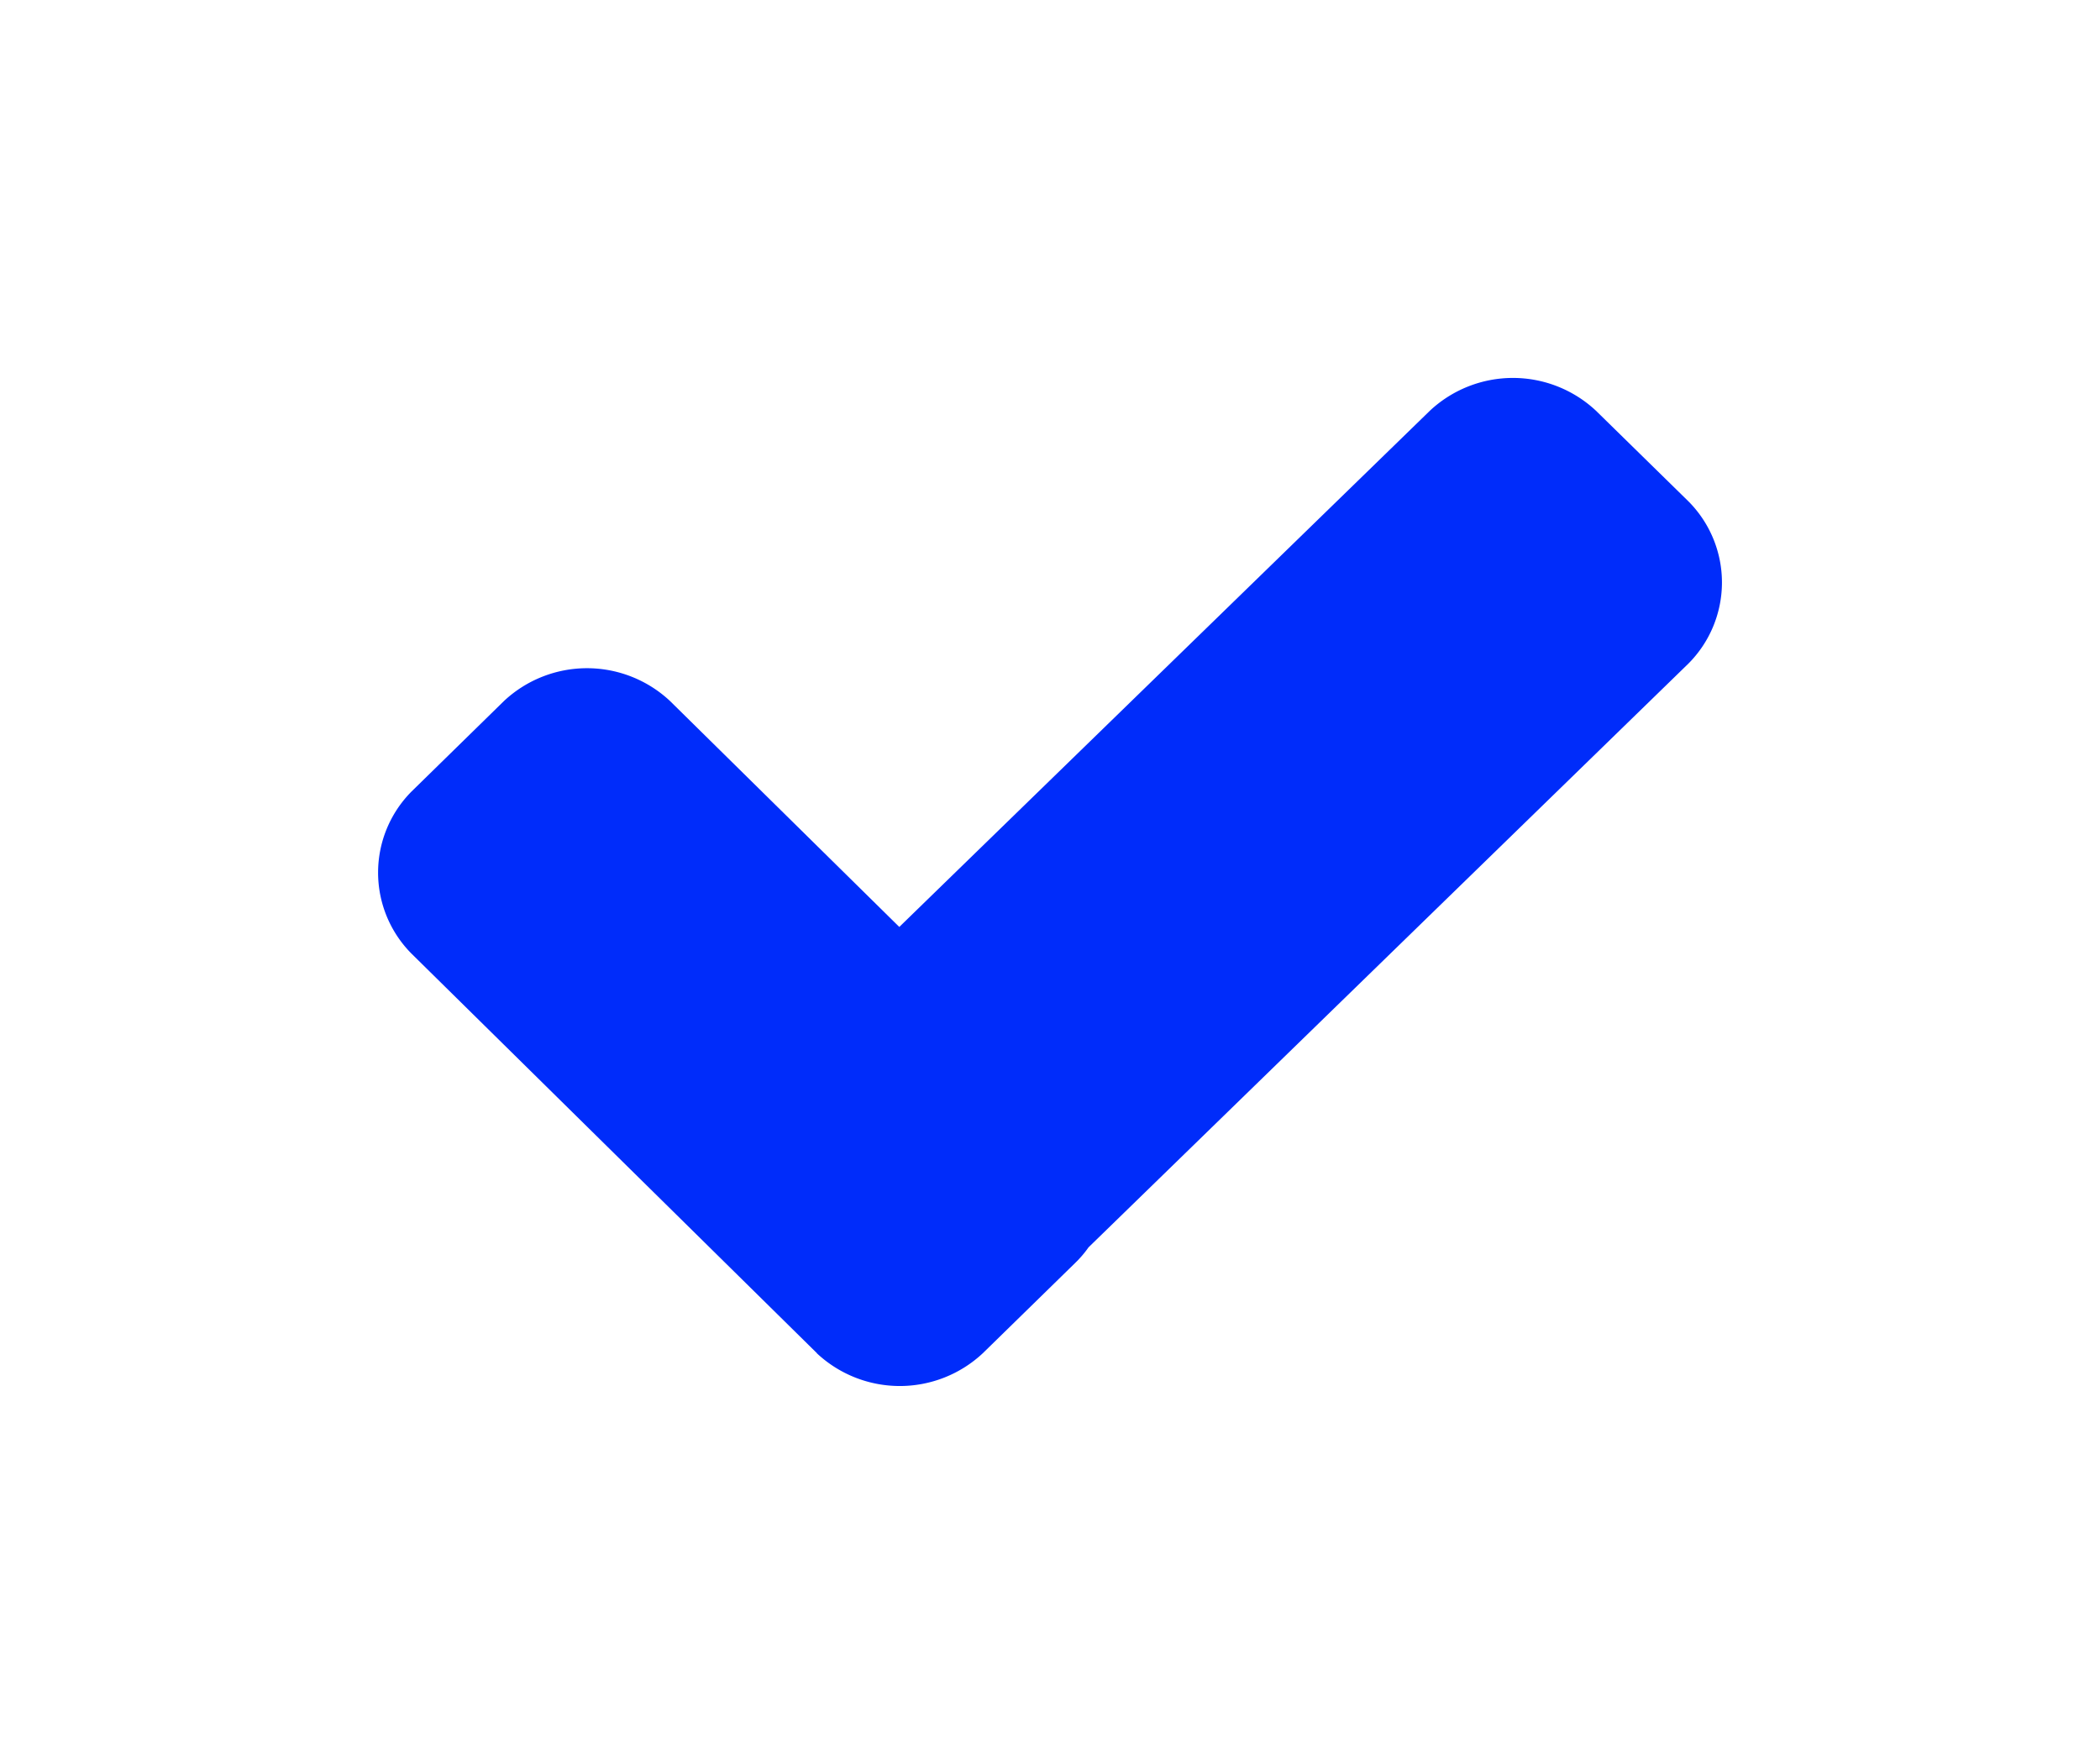 <svg xmlns="http://www.w3.org/2000/svg" xmlns:xlink="http://www.w3.org/1999/xlink" width="25" height="21" viewBox="0 0 25 21"><defs><style>.a{fill:#002cfa;}.b{filter:url(#a);}</style><filter id="a" x="0" y="0" width="25" height="21" filterUnits="userSpaceOnUse"><feOffset dy="3" input="SourceAlpha"/><feGaussianBlur stdDeviation="1.5" result="b"/><feFlood flood-opacity="0.161"/><feComposite operator="in" in2="b"/><feComposite in="SourceGraphic"/></filter></defs><g class="b" transform="matrix(1, 0, 0, 1, 0, 0)"><path class="a" d="M5.226,11.61.4,6.854a1.369,1.369,0,0,1,0-1.932L1.5,3.845a1.446,1.446,0,0,1,1.976,0l2.73,2.69L12.522.39A1.447,1.447,0,0,1,14.5.39l1.1,1.078a1.368,1.368,0,0,1,0,1.932L8.459,10.349a1.3,1.3,0,0,1-.156.183L7.2,11.61a1.446,1.446,0,0,1-1.976,0Z" transform="translate(4.5 1.5)"/></g></svg>